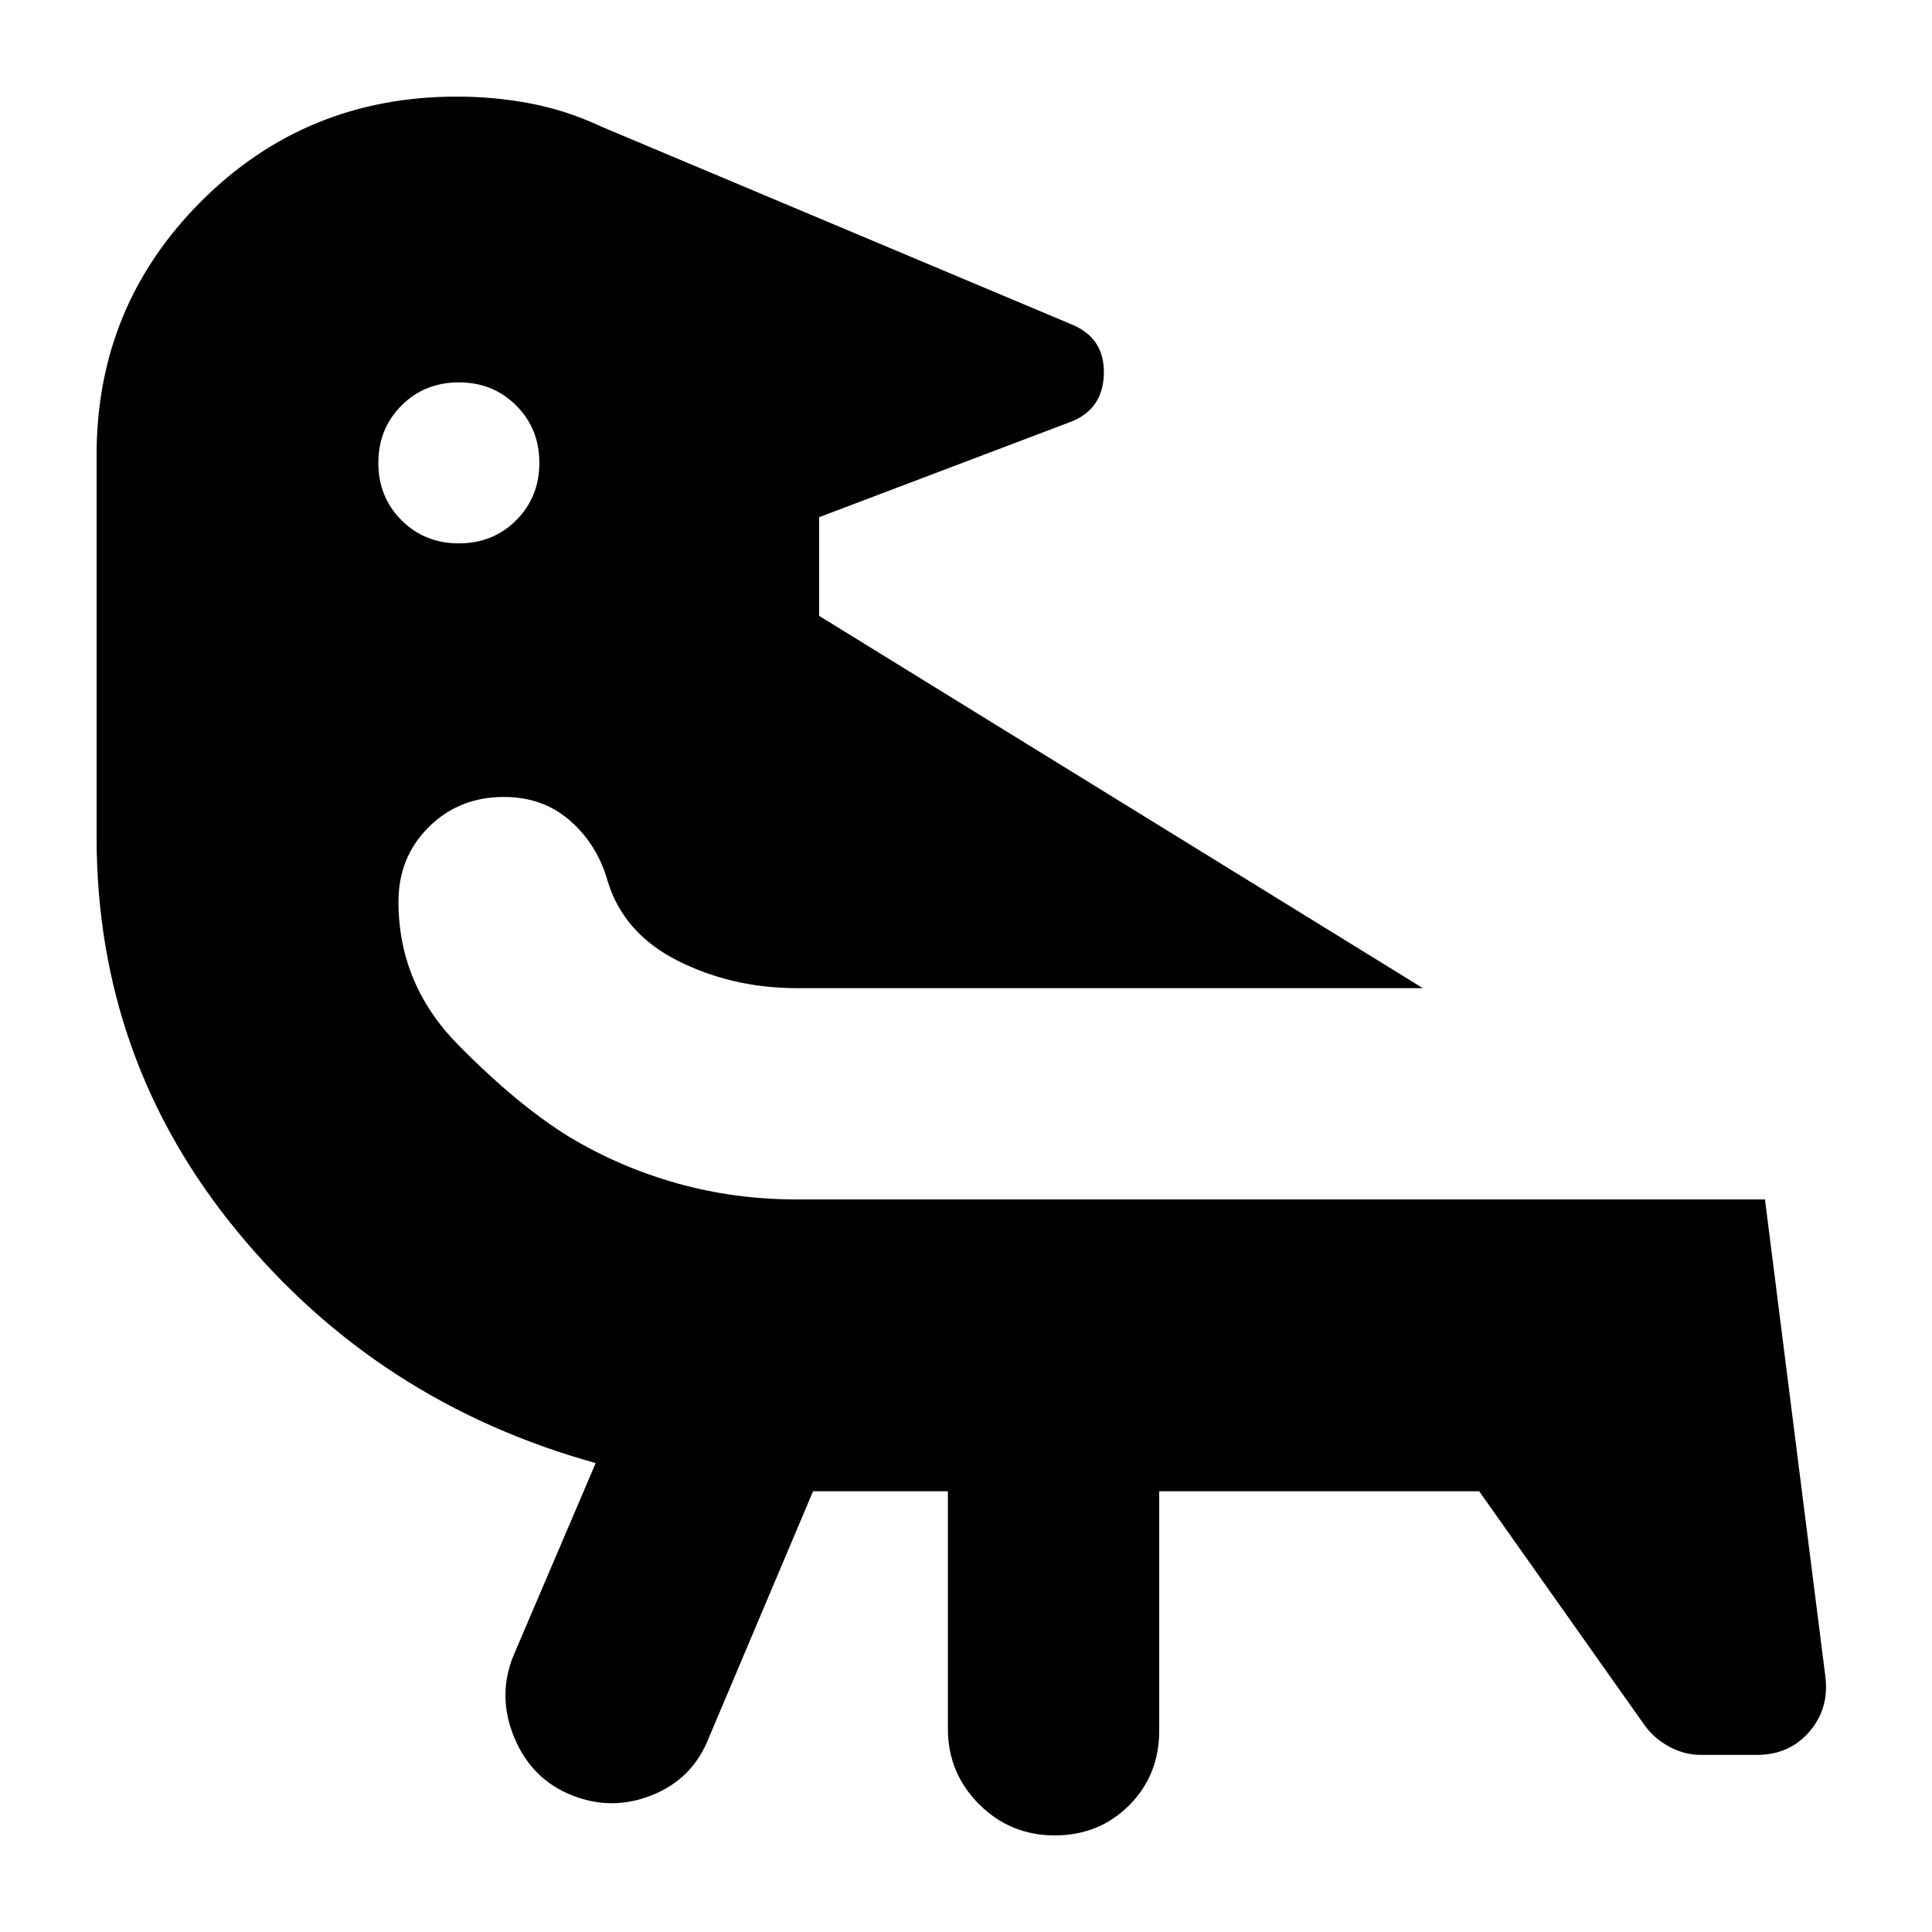 <svg xmlns="http://www.w3.org/2000/svg" height="24" viewBox="0 -960 960 960" width="24"><path d="M228-770q-17 0-28.5 11.5T188-730q0 17 11.5 28.5T228-690q17 0 28.5-11.5T268-730q0-17-11.5-28.5T228-770Zm176 551L352-96q-8 20-28 28t-39.88.05q-19.89-7.96-28.5-28.5Q247-117 255-137l41-96q-108-30-178-115T48-544v-190q0-74 52-126t127-52q19 0 37 3.5t35 11.5l233 98q17 6.72 16.5 24.86T531-750l-124 47v49l300 185H396q-32 0-59-13.5T302-522q-5-18-18.5-30t-33.14-12q-22.25 0-37.31 14.95Q198-534.1 198-512q0 41 29.5 71t55.5 46q25 15 53.5 23t59.5 8h481l30 237q2 16-7.95 27.5Q889.11-88 873-88h-28q-8 0-15.62-4.13Q821.76-96.25 817-103l-82-116H576v119q0 22.1-14.93 37.05Q546.14-48 524.07-48T486.5-63.5Q471-79 471-101v-118h-67Z"/></svg>